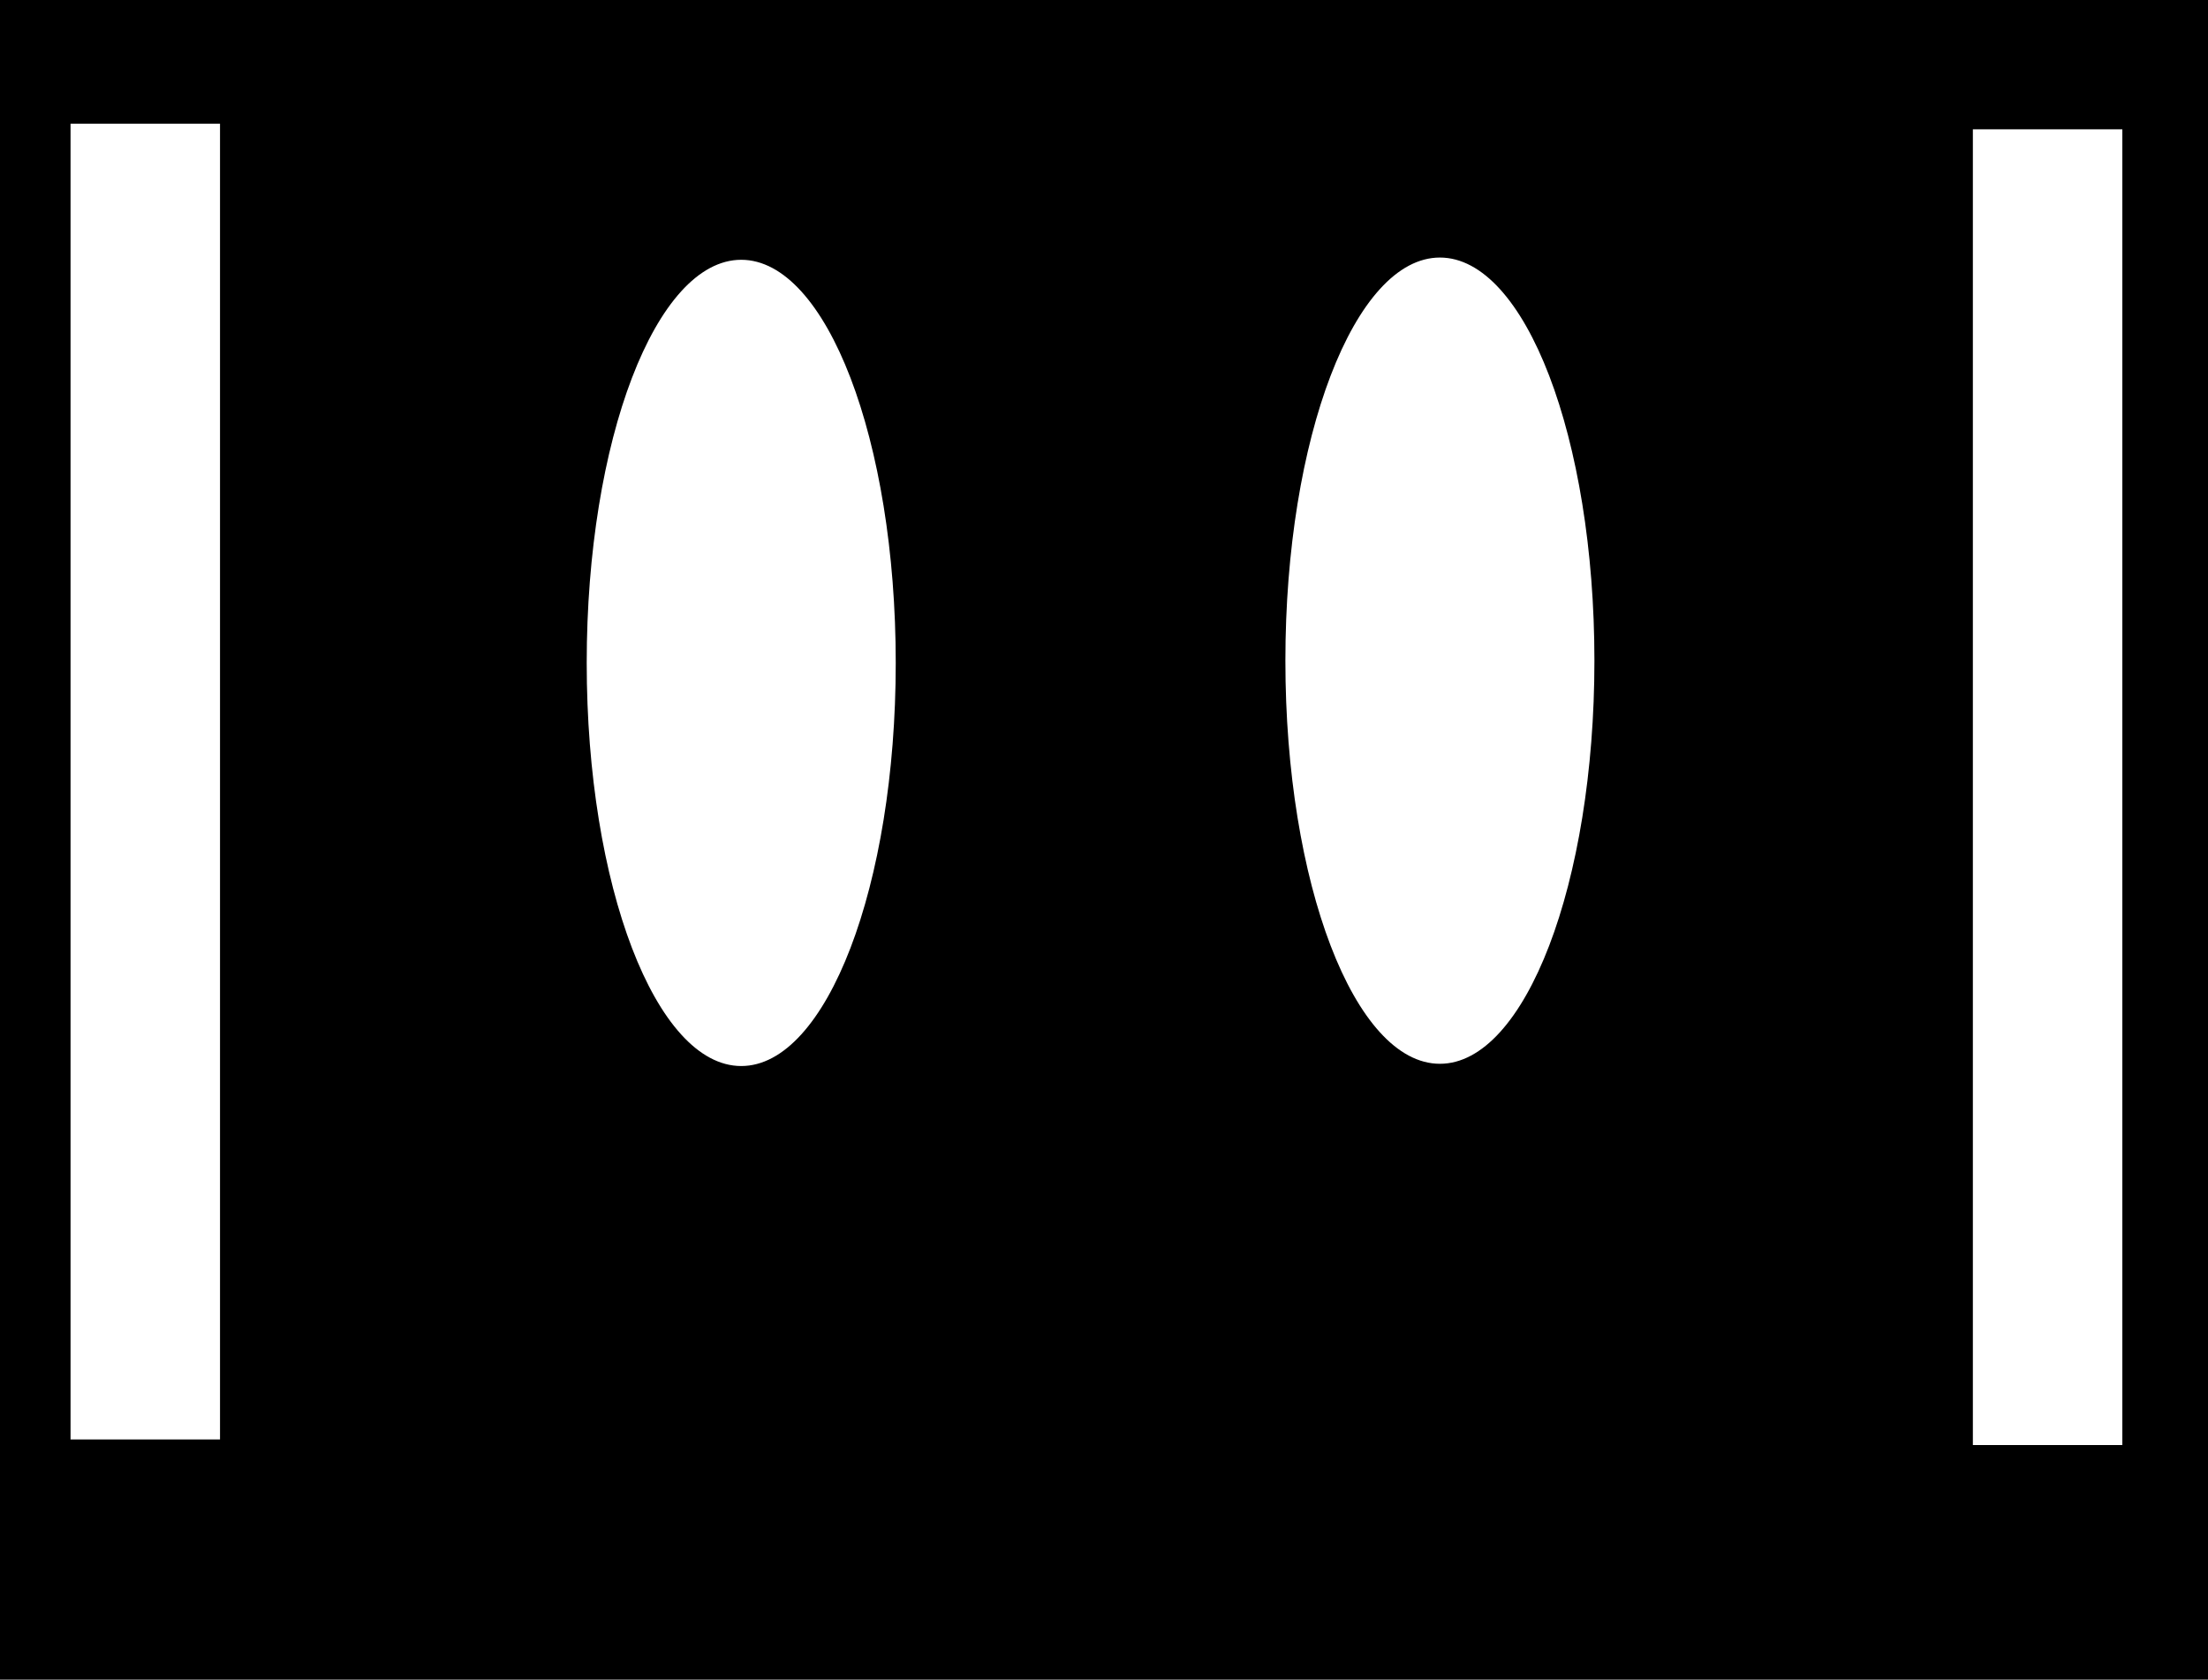 <svg width="986" height="750" viewBox="0 0 986 750" fill="none" xmlns="http://www.w3.org/2000/svg">
<path fill-rule="evenodd" clip-rule="evenodd" d="M0 0H986V750H0V0ZM98.25 55.25H31.5V642.75H98.25V55.25ZM881 57.75H947.75V645.25H881V57.75ZM574 295C574 394.411 604.892 475 643 475C681.108 475 712 394.411 712 295C712 195.589 681.108 115 643 115C604.892 115 574 195.589 574 295ZM262 296C262 395.411 292.892 476 331 476C369.108 476 400 395.411 400 296C400 196.589 369.108 116 331 116C292.892 116 262 196.589 262 296Z" fill="black"/>
</svg>
